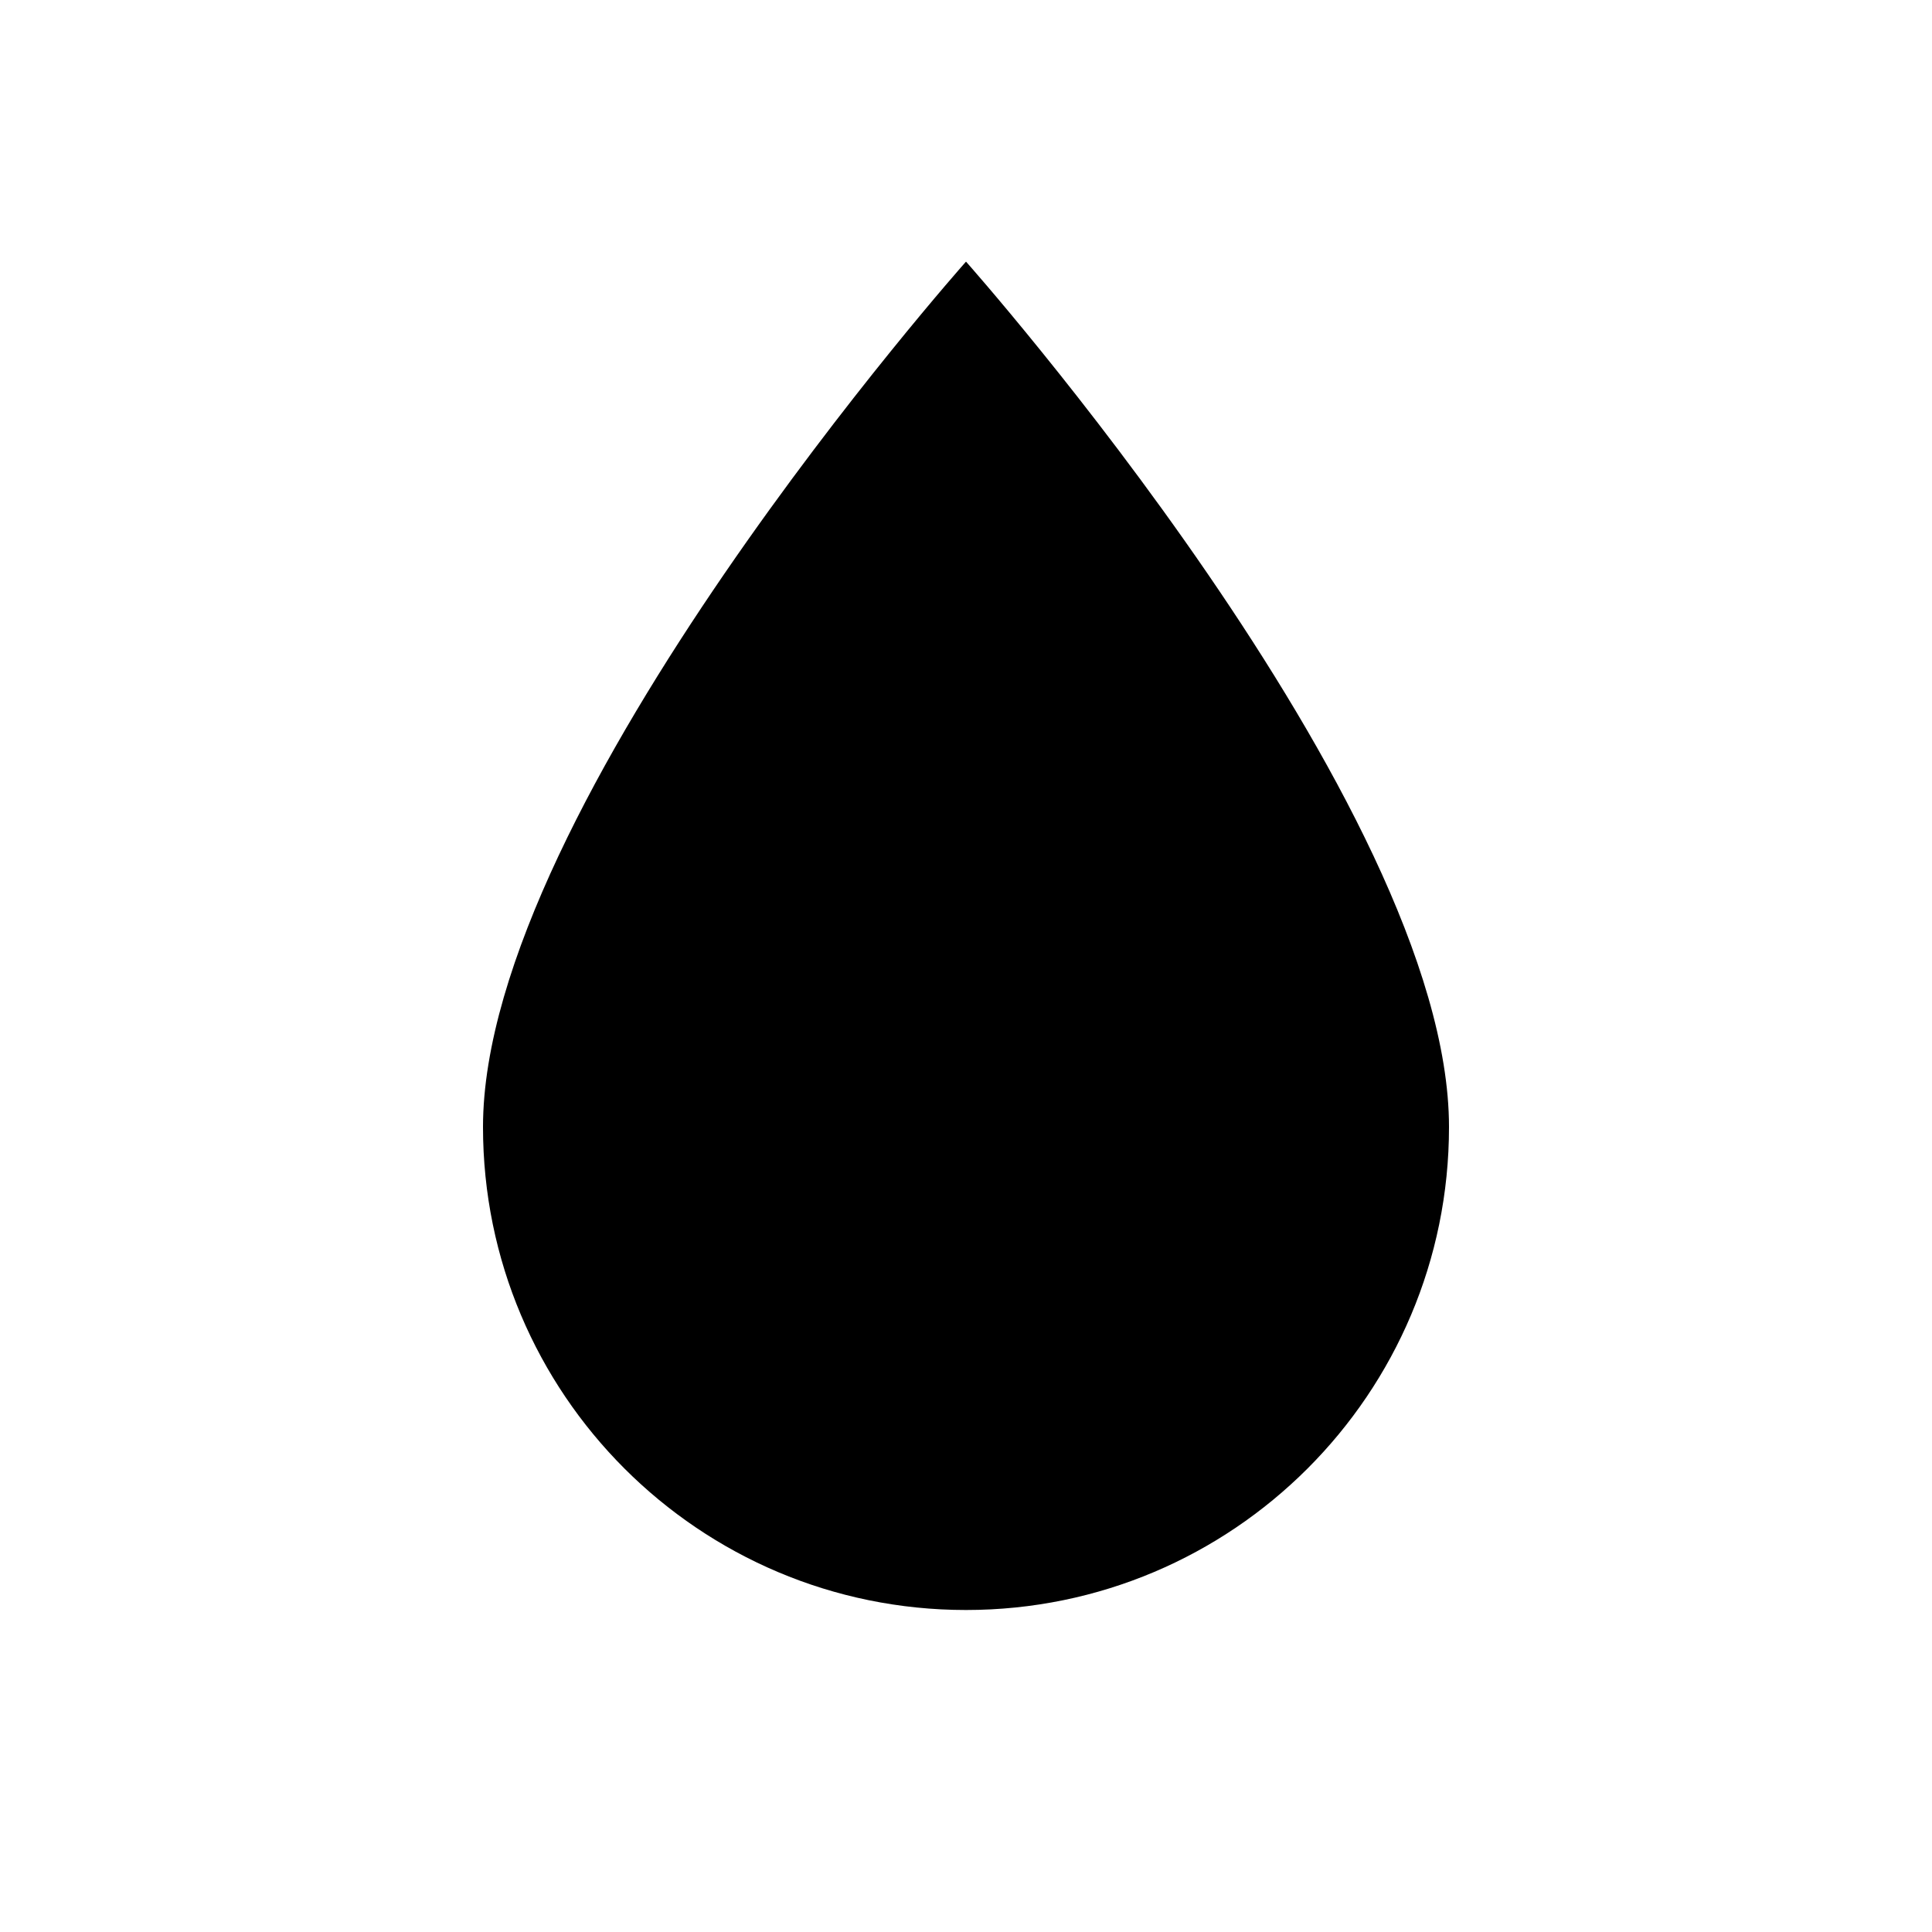 <!-- Generated by IcoMoon.io -->
<svg version="1.1" xmlns="http://www.w3.org/2000/svg" width="24" height="24" viewBox="0 0 24 24">
<title>water</title>
<path d="M12 20c-3.314 0-6-2.686-6-6 0-4 6-10.75 6-10.75s6 6.75 6 10.75c0 3.314-2.686 6-6 6z"></path>
</svg>
